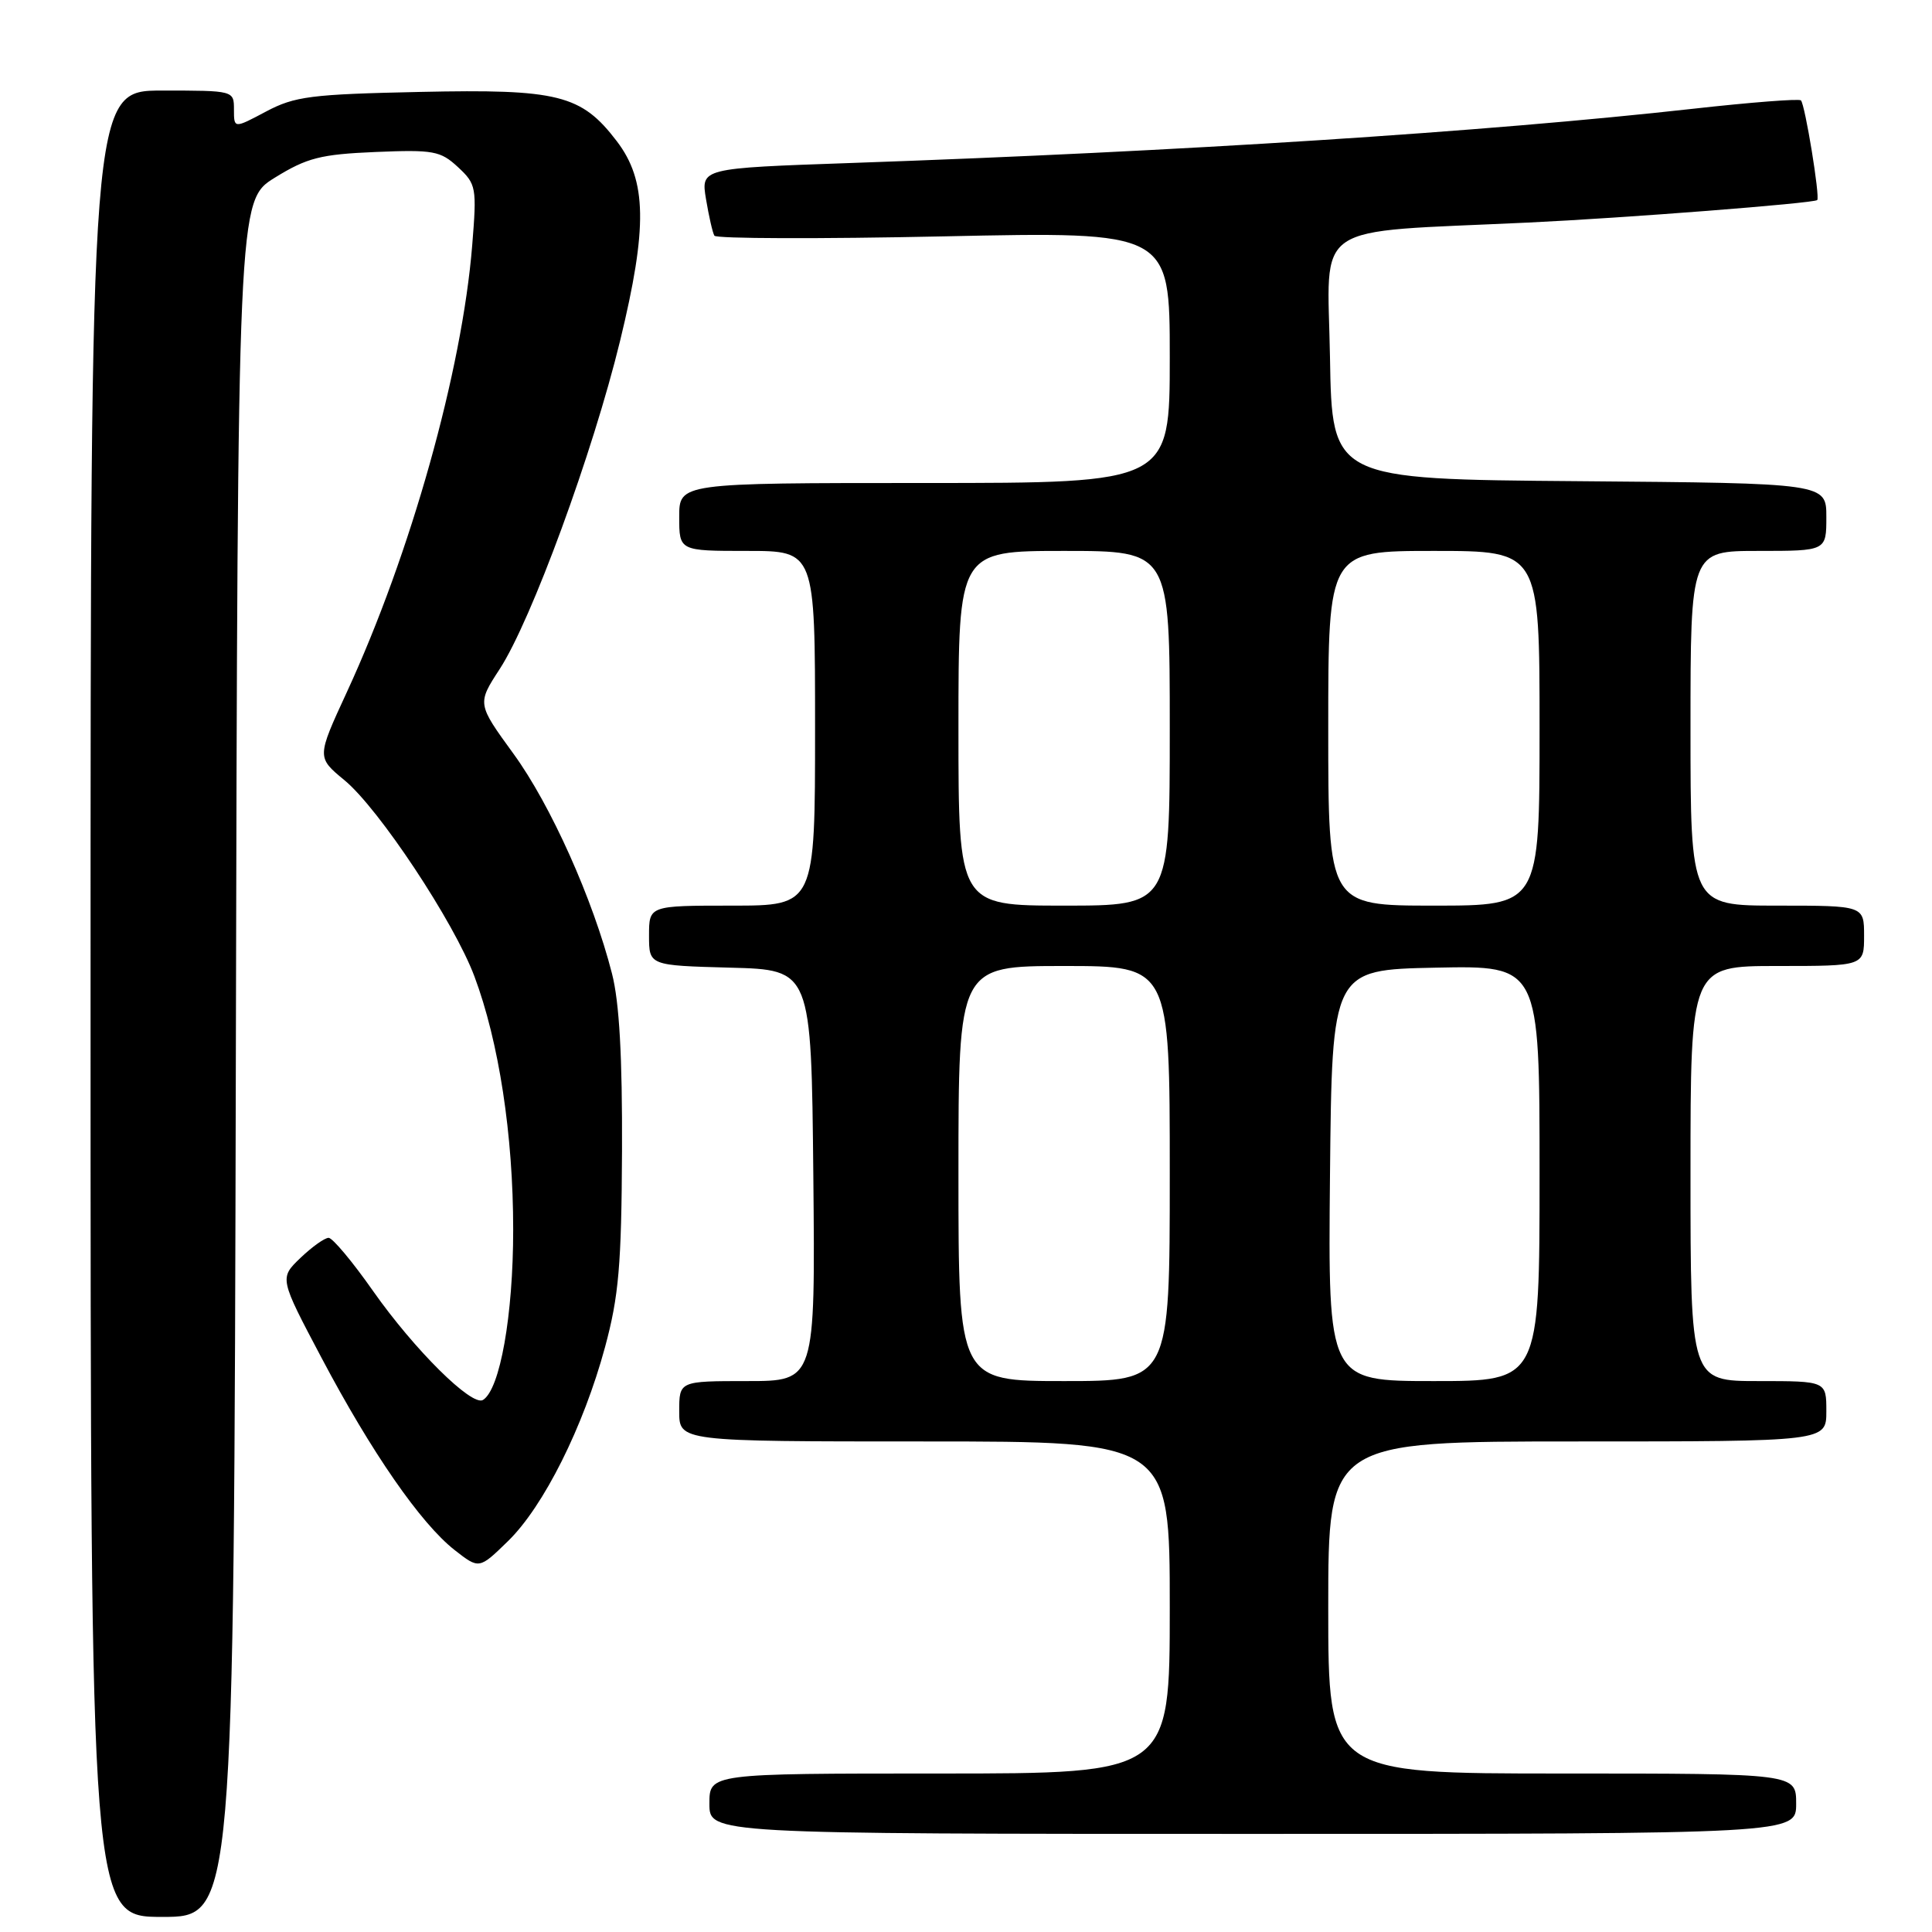 <?xml version="1.0" encoding="UTF-8" standalone="no"?>
<!DOCTYPE svg PUBLIC "-//W3C//DTD SVG 1.1//EN" "http://www.w3.org/Graphics/SVG/1.1/DTD/svg11.dtd" >
<svg xmlns="http://www.w3.org/2000/svg" xmlns:xlink="http://www.w3.org/1999/xlink" version="1.1" viewBox="0 0 256 256">
 <g >
 <path fill="currentColor"
d=" M 31.25 140.29 C 31.50 26.59 31.50 26.59 36.42 23.54 C 40.68 20.91 42.47 20.45 49.74 20.14 C 57.44 19.82 58.36 19.99 60.68 22.14 C 63.11 24.40 63.19 24.83 62.57 32.50 C 61.23 49.13 54.42 73.39 45.95 91.73 C 41.97 100.35 41.97 100.35 45.63 103.37 C 50.19 107.12 60.18 122.20 62.86 129.37 C 66.11 138.04 68.00 150.39 68.00 162.93 C 68.00 174.30 66.26 184.10 64.00 185.50 C 62.53 186.41 54.90 178.84 49.43 171.06 C 46.72 167.19 44.07 164.03 43.55 164.02 C 43.03 164.01 41.35 165.21 39.81 166.68 C 37.02 169.36 37.02 169.36 42.61 179.93 C 49.23 192.46 55.76 201.88 60.24 205.39 C 63.49 207.93 63.49 207.93 67.30 204.22 C 72.03 199.62 77.31 189.06 80.17 178.50 C 81.99 171.77 82.35 167.65 82.42 152.50 C 82.47 140.06 82.07 132.80 81.09 129.00 C 78.58 119.17 72.97 106.65 68.04 99.88 C 63.22 93.25 63.22 93.25 66.22 88.64 C 70.42 82.17 78.55 60.02 82.17 45.14 C 85.82 30.12 85.72 23.94 81.73 18.71 C 77.03 12.55 73.98 11.78 55.67 12.18 C 41.19 12.49 39.06 12.76 35.25 14.78 C 31.00 17.04 31.00 17.04 31.00 14.52 C 31.00 12.00 30.99 12.00 21.50 12.00 C 12.00 12.00 12.00 12.00 12.00 133.00 C 12.00 254.00 12.00 254.00 21.50 254.00 C 30.99 254.00 30.99 254.00 31.25 140.29 Z  M 238.00 239.00 C 238.00 235.00 238.00 235.00 207.00 235.00 C 176.00 235.00 176.00 235.00 176.00 213.00 C 176.00 191.00 176.00 191.00 209.00 191.00 C 242.00 191.00 242.00 191.00 242.00 187.00 C 242.00 183.00 242.00 183.00 233.00 183.00 C 224.00 183.00 224.00 183.00 224.00 155.50 C 224.00 128.00 224.00 128.00 235.50 128.00 C 247.00 128.00 247.00 128.00 247.00 124.00 C 247.00 120.00 247.00 120.00 235.50 120.00 C 224.00 120.00 224.00 120.00 224.00 96.50 C 224.00 73.00 224.00 73.00 233.00 73.00 C 242.00 73.00 242.00 73.00 242.00 68.51 C 242.00 64.03 242.00 64.03 209.25 63.76 C 176.50 63.50 176.50 63.50 176.23 47.34 C 175.92 29.10 173.31 30.87 202.50 29.49 C 215.26 28.89 240.30 26.94 240.79 26.51 C 241.19 26.16 239.18 13.84 238.63 13.30 C 238.39 13.06 231.97 13.56 224.35 14.41 C 196.72 17.49 156.64 20.07 112.69 21.60 C 92.87 22.29 92.87 22.29 93.55 26.39 C 93.93 28.65 94.42 30.83 94.66 31.23 C 94.90 31.63 108.57 31.67 125.05 31.32 C 155.00 30.68 155.00 30.68 155.00 47.34 C 155.00 64.00 155.00 64.00 122.50 64.00 C 90.00 64.00 90.00 64.00 90.00 68.50 C 90.00 73.00 90.00 73.00 99.00 73.00 C 108.00 73.00 108.00 73.00 108.00 96.50 C 108.00 120.00 108.00 120.00 97.00 120.00 C 86.00 120.00 86.00 120.00 86.00 123.97 C 86.00 127.93 86.00 127.93 96.75 128.22 C 107.50 128.50 107.50 128.50 107.77 155.75 C 108.03 183.00 108.03 183.00 99.02 183.00 C 90.00 183.00 90.00 183.00 90.00 187.00 C 90.00 191.00 90.00 191.00 122.50 191.00 C 155.00 191.00 155.00 191.00 155.00 213.00 C 155.00 235.00 155.00 235.00 124.50 235.00 C 94.00 235.00 94.00 235.00 94.00 239.00 C 94.00 243.00 94.00 243.00 166.00 243.00 C 238.00 243.00 238.00 243.00 238.00 239.00 Z  M 127.00 155.50 C 127.00 128.00 127.00 128.00 141.00 128.00 C 155.00 128.00 155.00 128.00 155.00 155.50 C 155.00 183.00 155.00 183.00 141.00 183.00 C 127.00 183.00 127.00 183.00 127.00 155.50 Z  M 176.23 155.75 C 176.50 128.50 176.50 128.50 190.25 128.22 C 204.00 127.94 204.00 127.94 204.00 155.47 C 204.00 183.00 204.00 183.00 189.98 183.00 C 175.97 183.00 175.97 183.00 176.23 155.75 Z  M 127.00 96.50 C 127.00 73.00 127.00 73.00 141.00 73.00 C 155.00 73.00 155.00 73.00 155.00 96.50 C 155.00 120.00 155.00 120.00 141.00 120.00 C 127.00 120.00 127.00 120.00 127.00 96.50 Z  M 176.00 96.50 C 176.00 73.00 176.00 73.00 190.00 73.00 C 204.00 73.00 204.00 73.00 204.00 96.50 C 204.00 120.00 204.00 120.00 190.00 120.00 C 176.00 120.00 176.00 120.00 176.00 96.50 Z "/>
</g>
</svg>